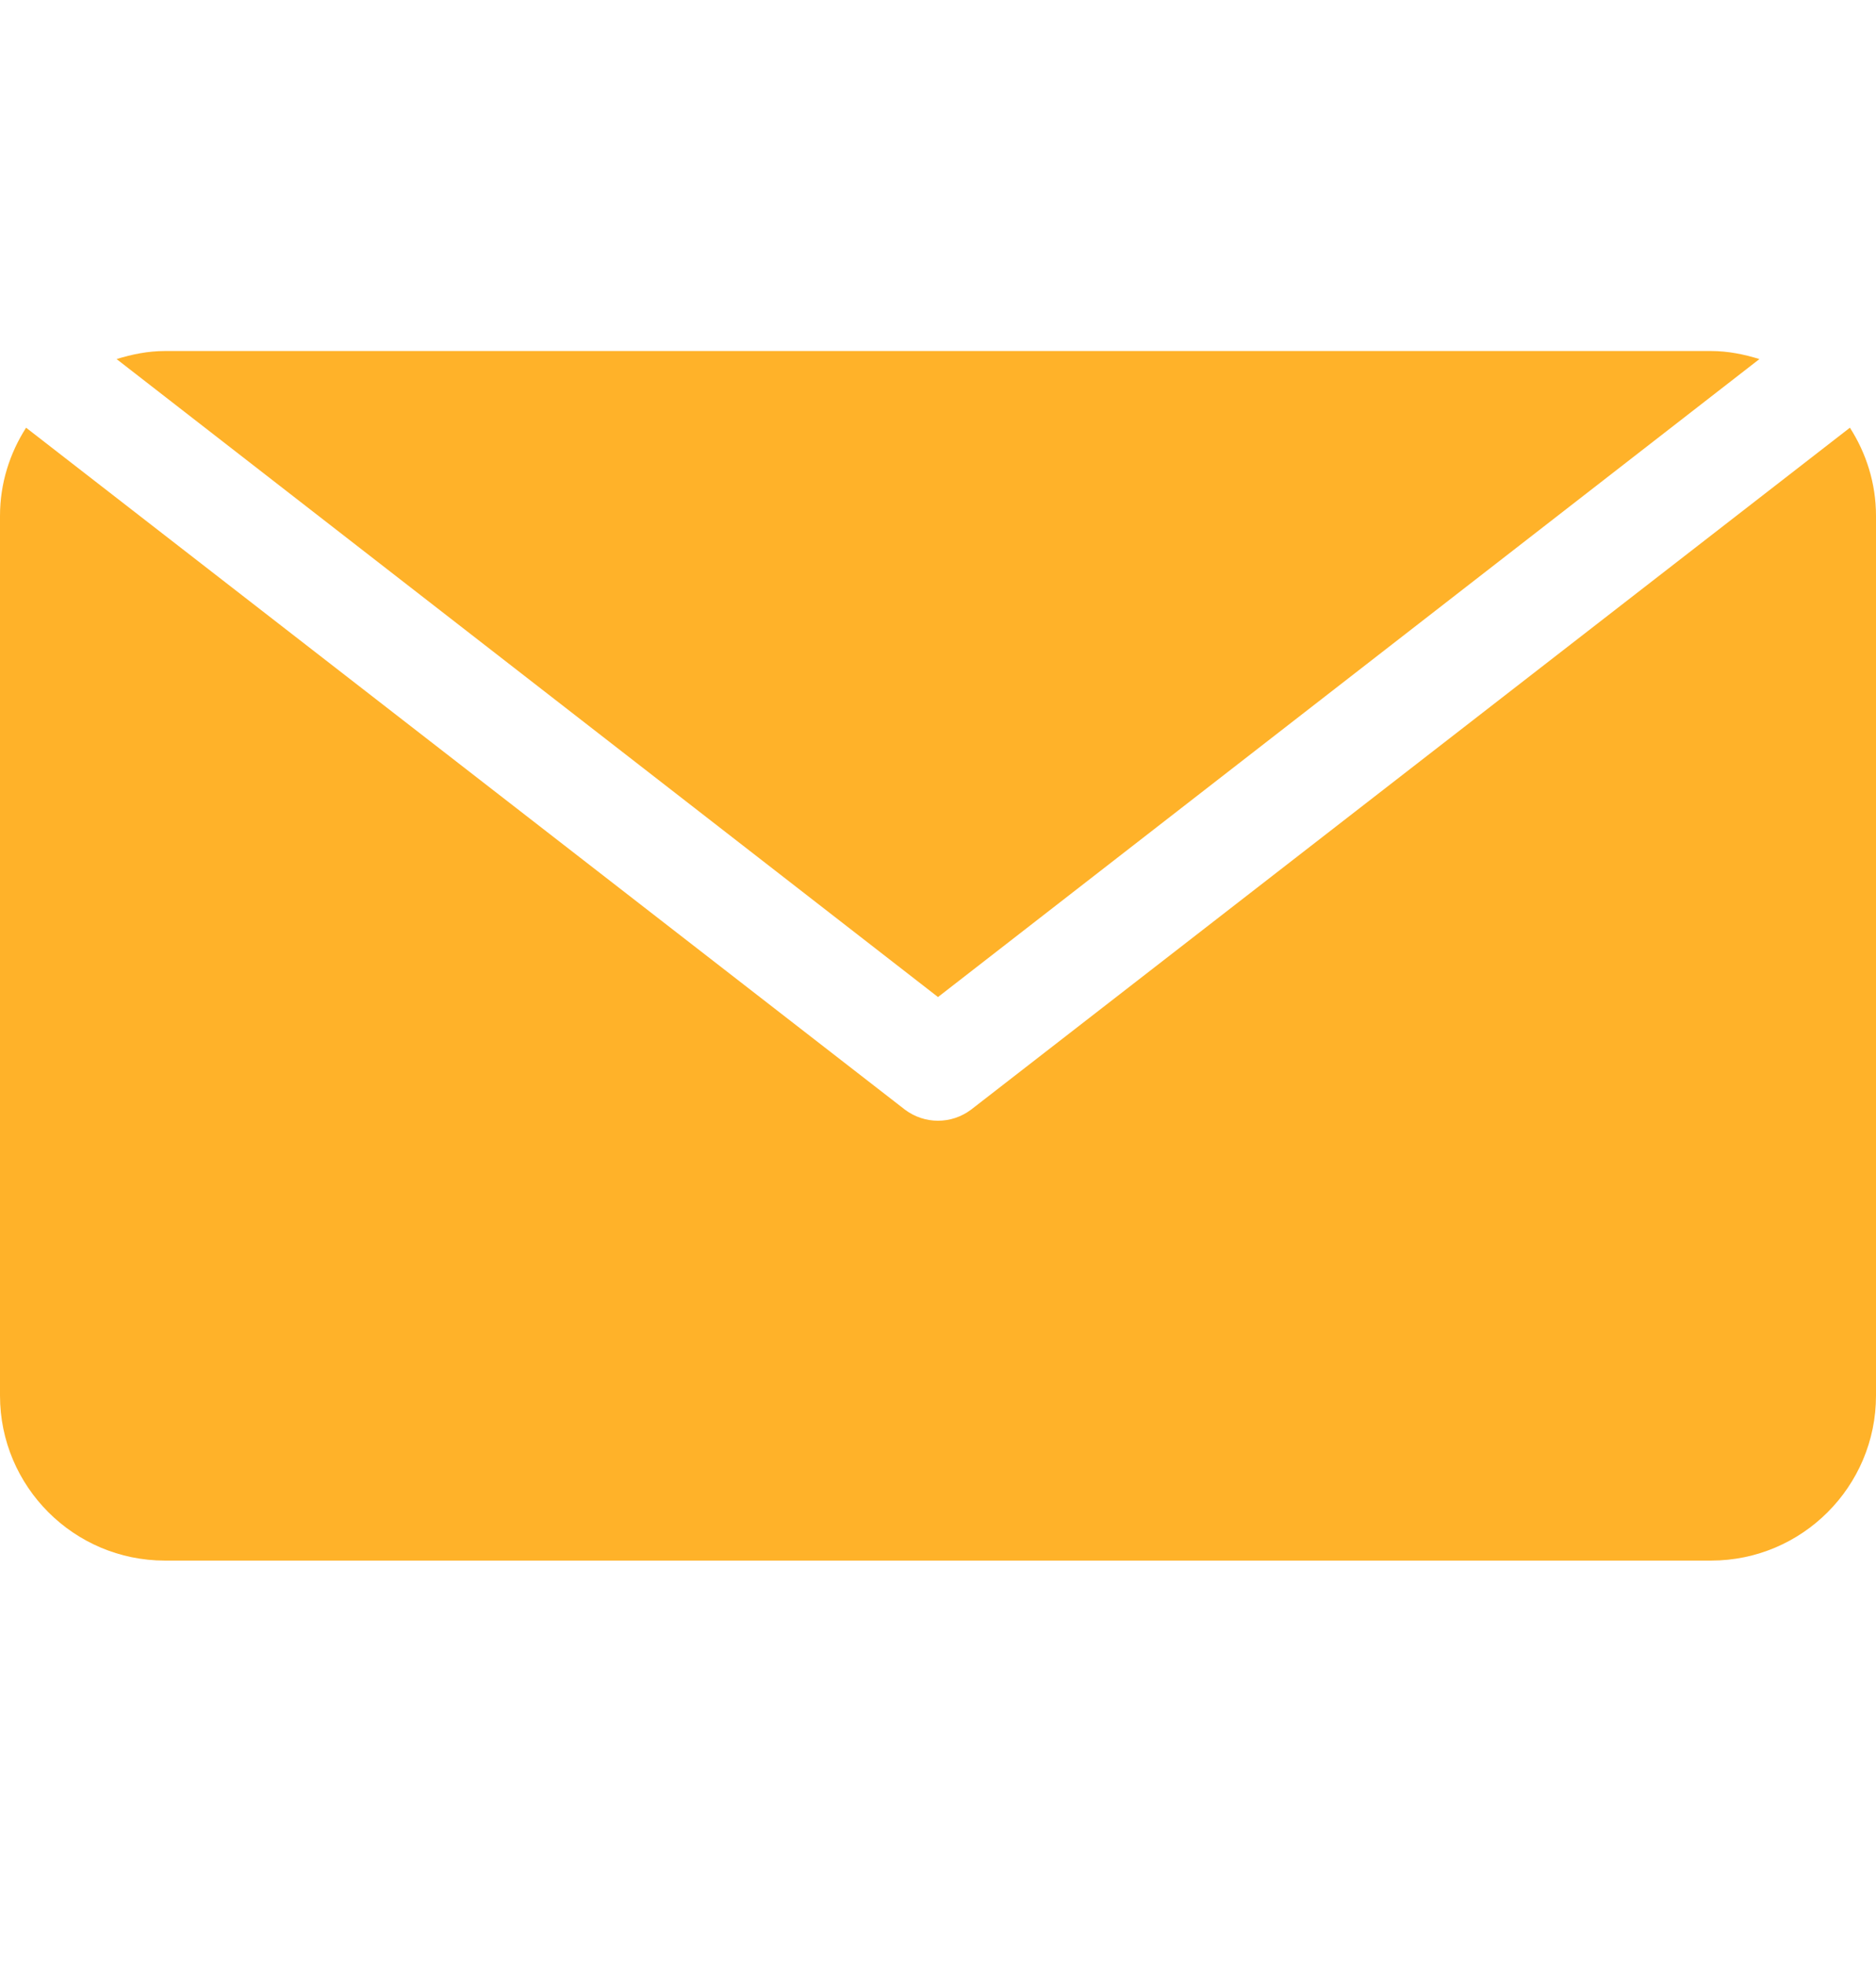 <svg width="21" height="22" viewBox="0 0 21 22" fill="none" xmlns="http://www.w3.org/2000/svg">
<path d="M20.708 4.786L10.869 12.418C10.759 12.5 10.63 12.541 10.5 12.541C10.37 12.541 10.241 12.5 10.131 12.418L0.292 4.786C0.109 5.072 0 5.409 0 5.773V15.617C0 16.635 0.828 17.463 1.846 17.463H19.154C20.172 17.463 21 16.635 21 15.617V5.773C21 5.409 20.891 5.072 20.708 4.786Z" fill="#FFB229"/>
<path d="M19.154 3.928H1.846C1.656 3.928 1.477 3.965 1.305 4.018L10.5 11.157L19.695 4.018C19.523 3.965 19.344 3.928 19.154 3.928Z" fill="#FFB229"/>
</svg>
